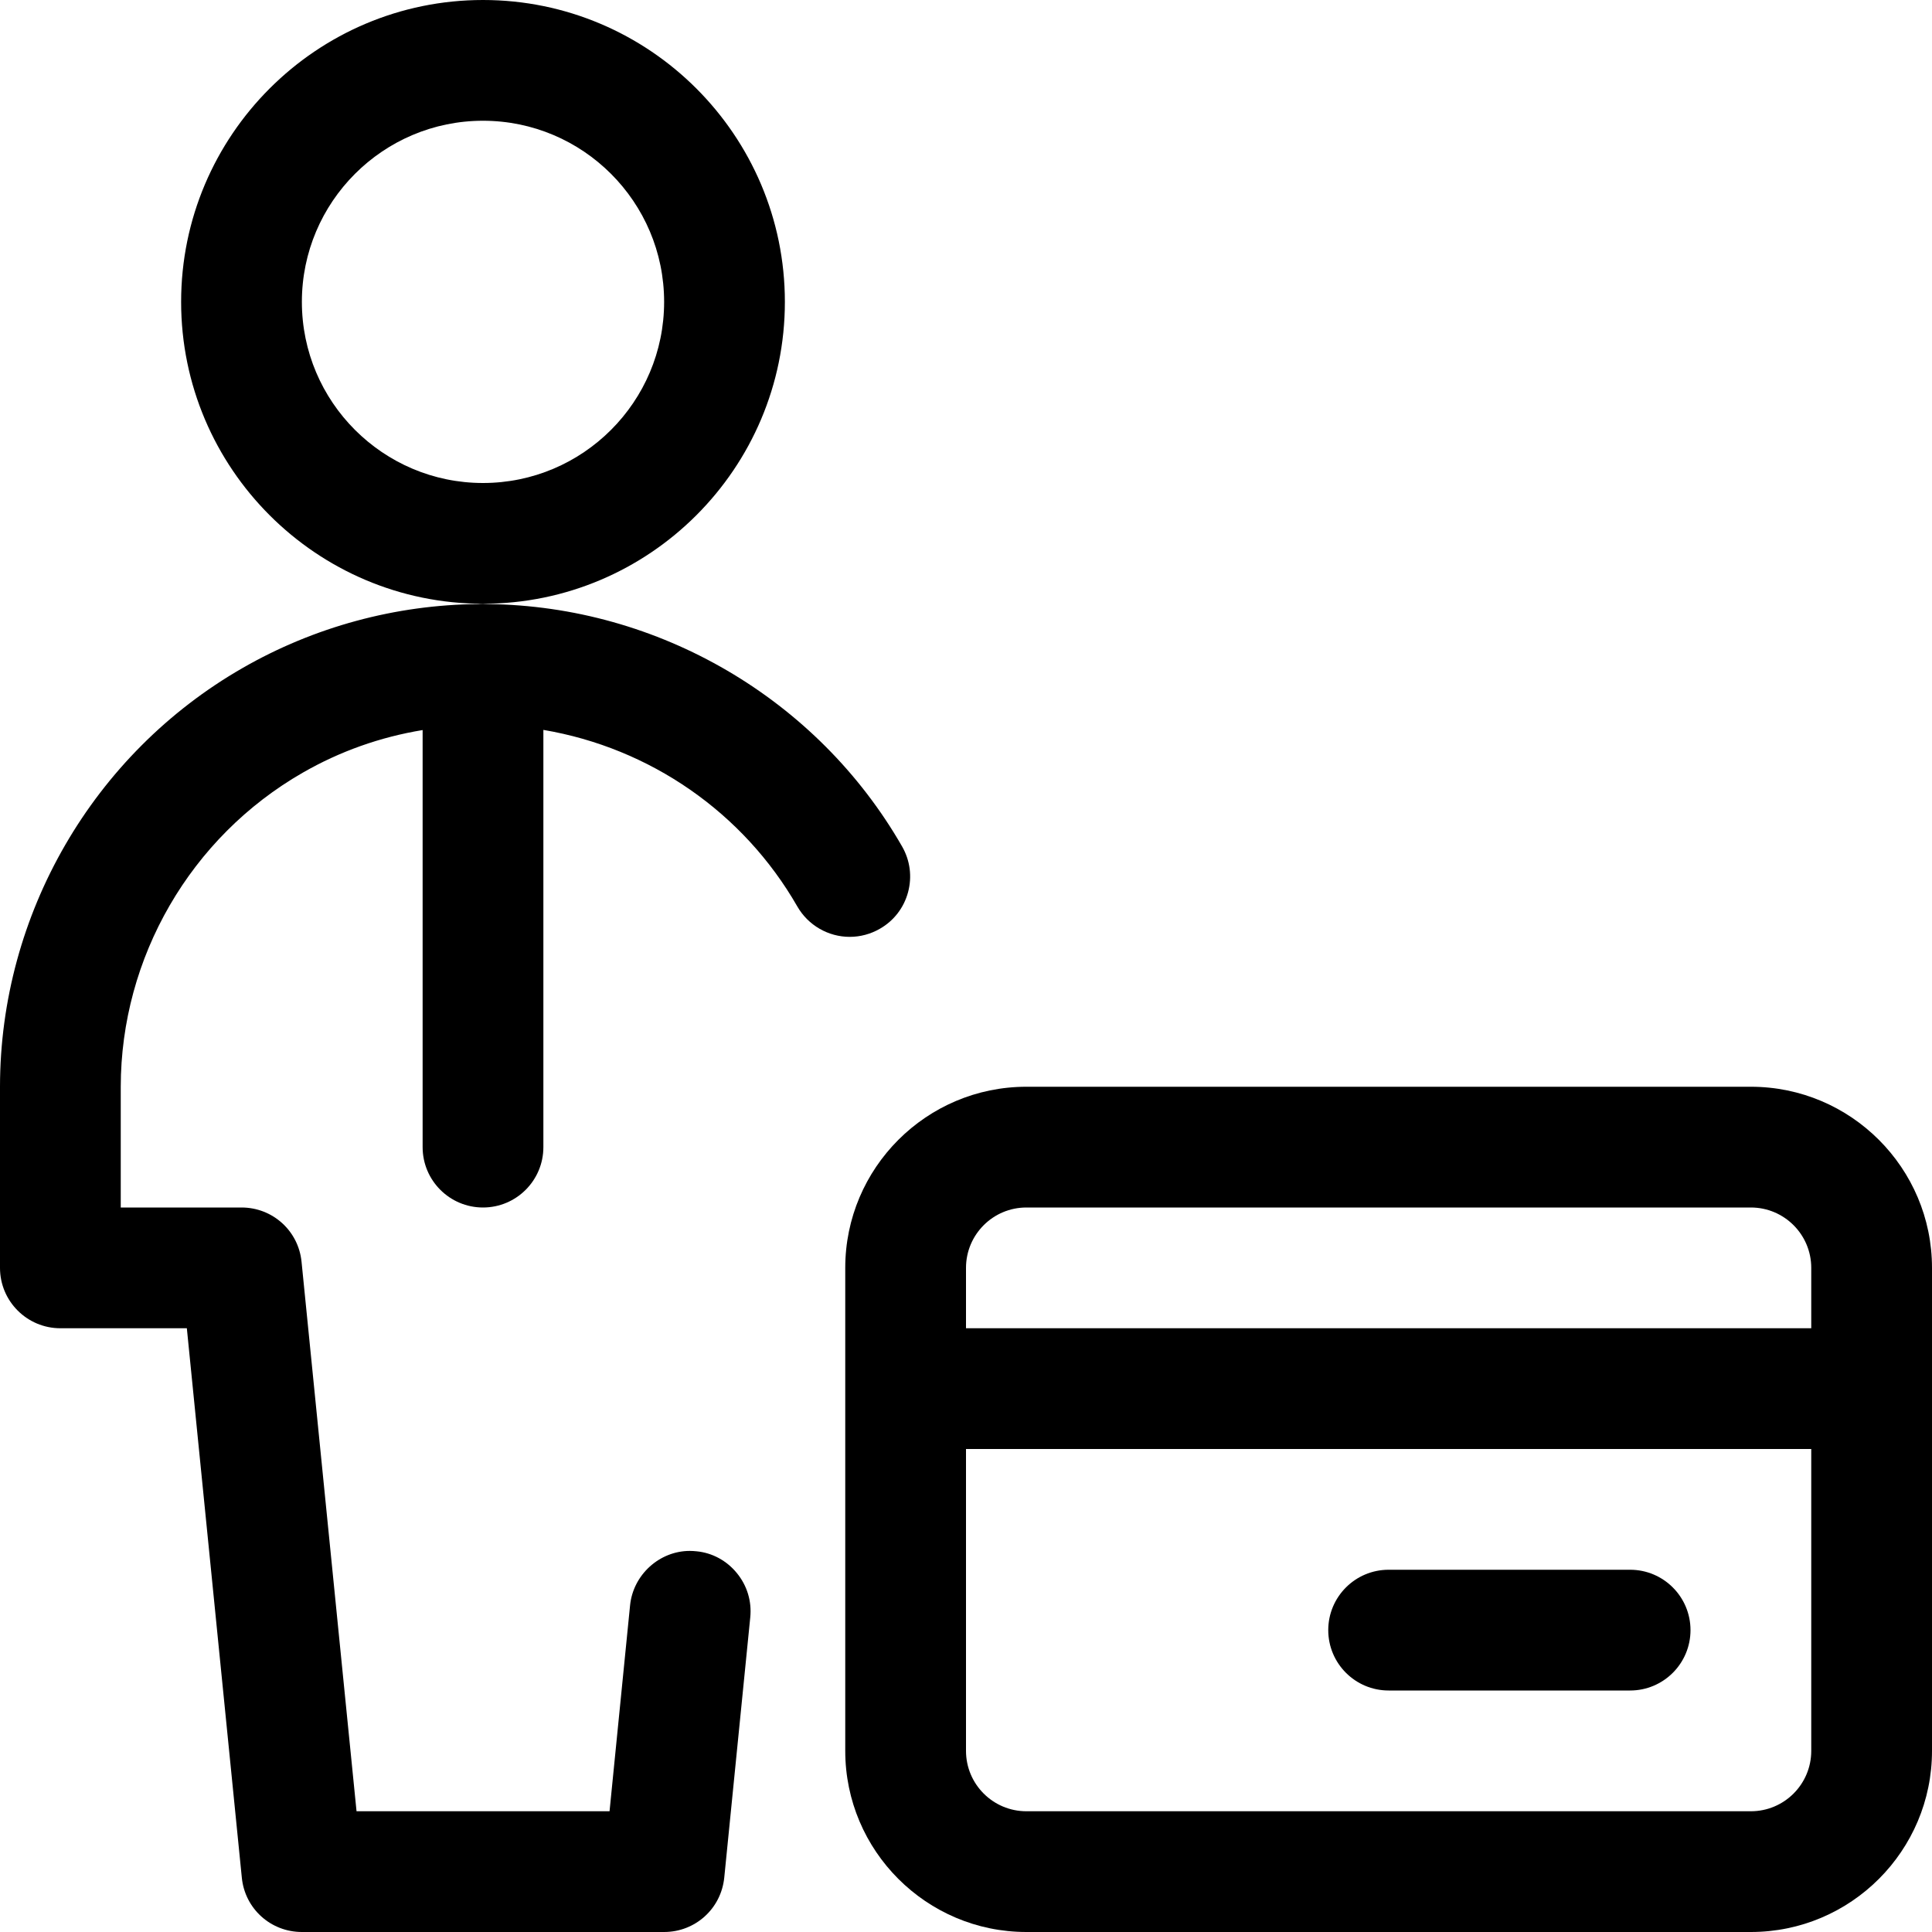 <?xml version="1.0" encoding="utf-8"?>
<!-- Generator: Adobe Illustrator 22.1.0, SVG Export Plug-In . SVG Version: 6.00 Build 0)  -->
<svg version="1.1" id="Regular" xmlns="http://www.w3.org/2000/svg" xmlns:xlink="http://www.w3.org/1999/xlink" x="0px" y="0px"
	 viewBox="0 0 24 24" style="enable-background:new 0 0 24 24;" xml:space="preserve">
<title>single-man-actions-credit-card</title>
<g>
	<path d="M12.75,24c-1.241,0-2.25-1.009-2.25-2.25v-6c0-1.241,1.009-2.25,2.25-2.25h9c1.241,0,2.25,1.009,2.25,2.25v6
		c0,1.241-1.009,2.25-2.25,2.25H12.75z M12,21.75c0,0.414,0.336,0.75,0.75,0.75h9c0.414,0,0.75-0.336,0.75-0.75V18H12V21.75z
		 M22.5,16.5v-0.75c0-0.414-0.336-0.75-0.75-0.75h-9C12.336,15,12,15.336,12,15.75v0.75H22.5z"/>
	<path d="M17.25,21c-0.414,0-0.75-0.336-0.75-0.75s0.336-0.75,0.75-0.75h3c0.414,0,0.75,0.336,0.75,0.75S20.664,21,20.25,21H17.25z"
		/>
	<path d="M6,7.5c-2.068,0-3.75-1.682-3.75-3.75S3.932,0,6,0s3.75,1.682,3.75,3.75S8.068,7.5,6,7.5z M6,1.5
		c-1.241,0-2.25,1.009-2.25,2.25S4.759,6,6,6s2.25-1.009,2.25-2.25S7.241,1.5,6,1.5z"/>
	<path d="M3.75,24c-0.387,0-0.708-0.29-0.746-0.675L2.321,16.5H0.75C0.336,16.5,0,16.164,0,15.75V13.5
		c0.001-2.142,1.156-4.136,3.014-5.202c0.889-0.511,1.9-0.785,2.926-0.794C5.959,7.501,5.979,7.5,6,7.5
		c0.013,0,0.041,0.002,0.061,0.004c2.122,0.024,4.092,1.177,5.145,3.011c0.1,0.174,0.126,0.376,0.074,0.569
		s-0.177,0.355-0.351,0.454c-0.113,0.065-0.242,0.1-0.373,0.1c0,0,0,0,0,0c-0.268,0-0.517-0.144-0.651-0.377
		c-0.672-1.171-1.832-1.97-3.155-2.194v5.183C6.75,14.664,6.414,15,6,15s-0.75-0.336-0.75-0.75V9.069
		c-0.528,0.087-1.027,0.264-1.49,0.53c-1.393,0.8-2.259,2.295-2.26,3.902V15H3c0.387,0,0.708,0.29,0.746,0.675L4.429,22.5h3.143
		l0.255-2.558c0.038-0.379,0.364-0.676,0.742-0.676c0.028,0,0.057,0.002,0.086,0.005c0.193,0.019,0.372,0.115,0.499,0.271
		c0.127,0.155,0.186,0.35,0.166,0.549l-0.323,3.233C8.958,23.71,8.637,24,8.25,24H3.75z"/>
</g>
</svg>
